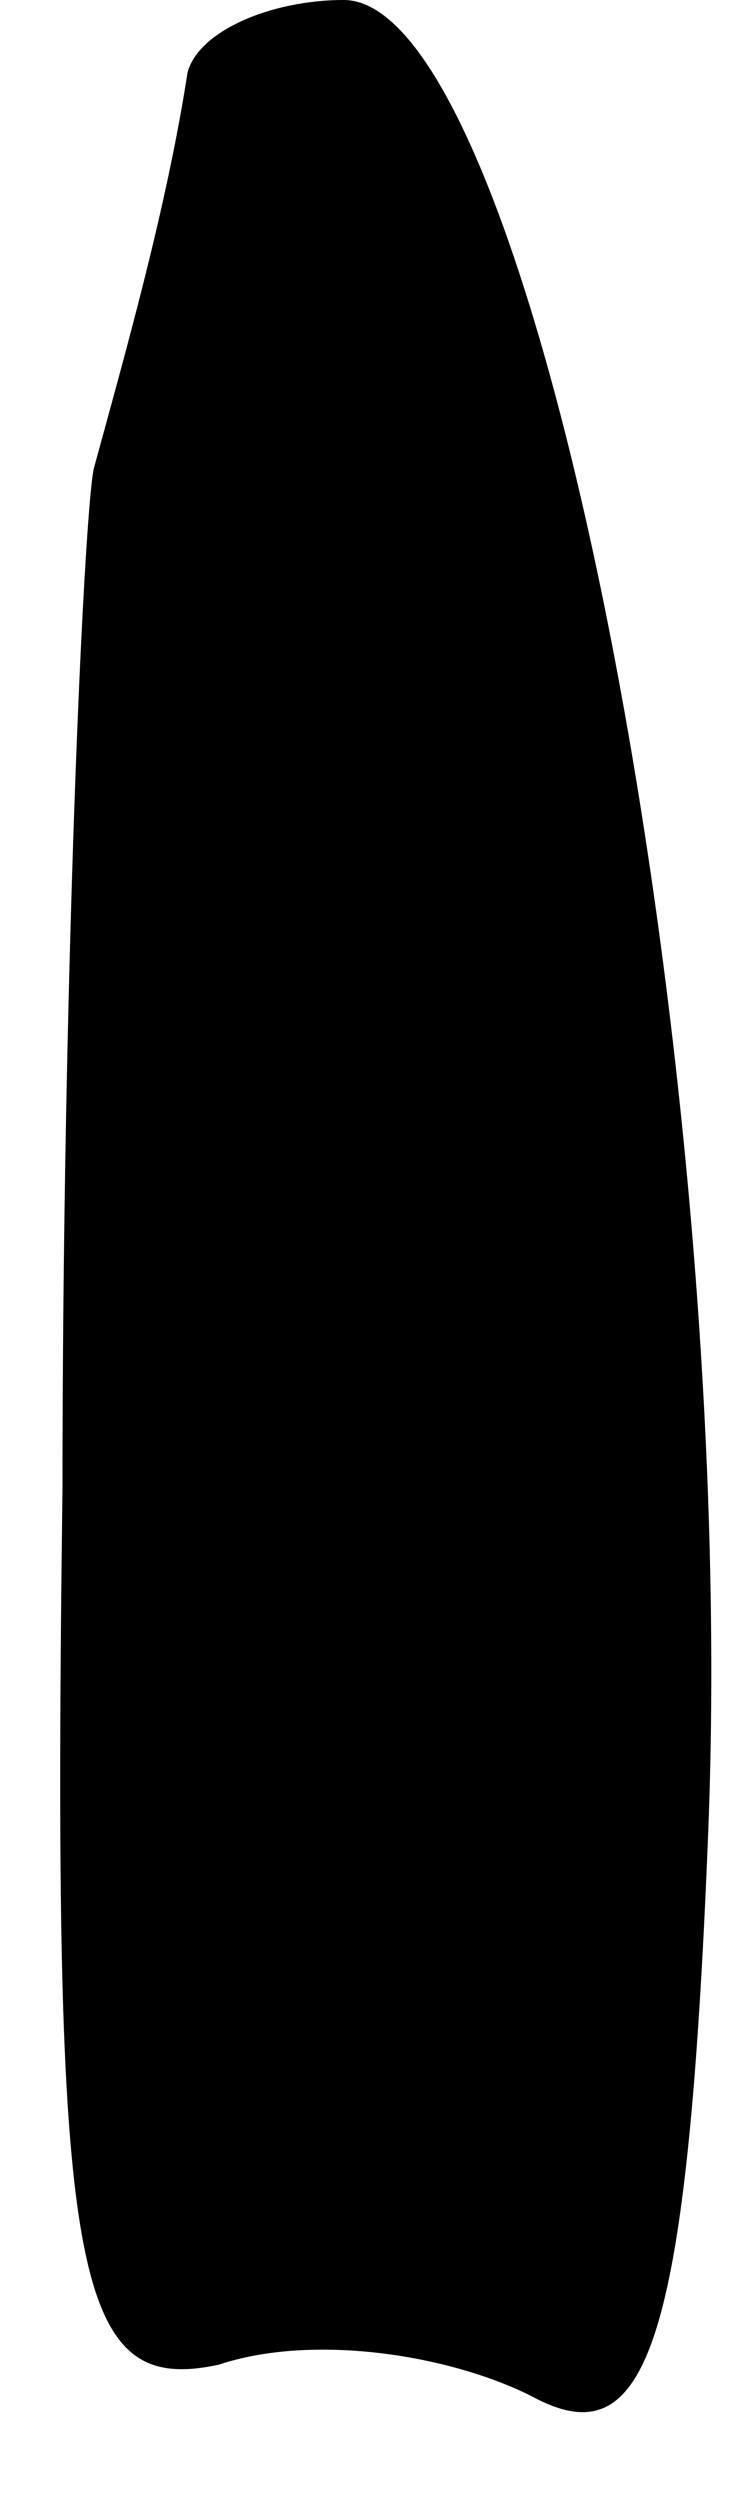 <?xml version="1.0" standalone="no"?>
<!DOCTYPE svg PUBLIC "-//W3C//DTD SVG 20010904//EN"
 "http://www.w3.org/TR/2001/REC-SVG-20010904/DTD/svg10.dtd">
<svg version="1.0" xmlns="http://www.w3.org/2000/svg"
 width="7pt" height="24pt" viewBox="0 0 7 24"
 preserveAspectRatio="xMidYMid meet">
<g transform="translate(0,24) scale(0.1,-0.1)"
fill="#000000" stroke="none">
<path fill="#000000" stroke="none" d="M18 233 c-2 -13 -6 -27 -9 -38 -1 -5
-3 -50 -3 -98 -1 -76 1 -87 15 -84 9 3 22 1 30 -3 11 -6 15 4 17 54 3 75 -17
176 -35 176 -7 0 -14 -3 -15 -7z"/>
</g>
</svg>
